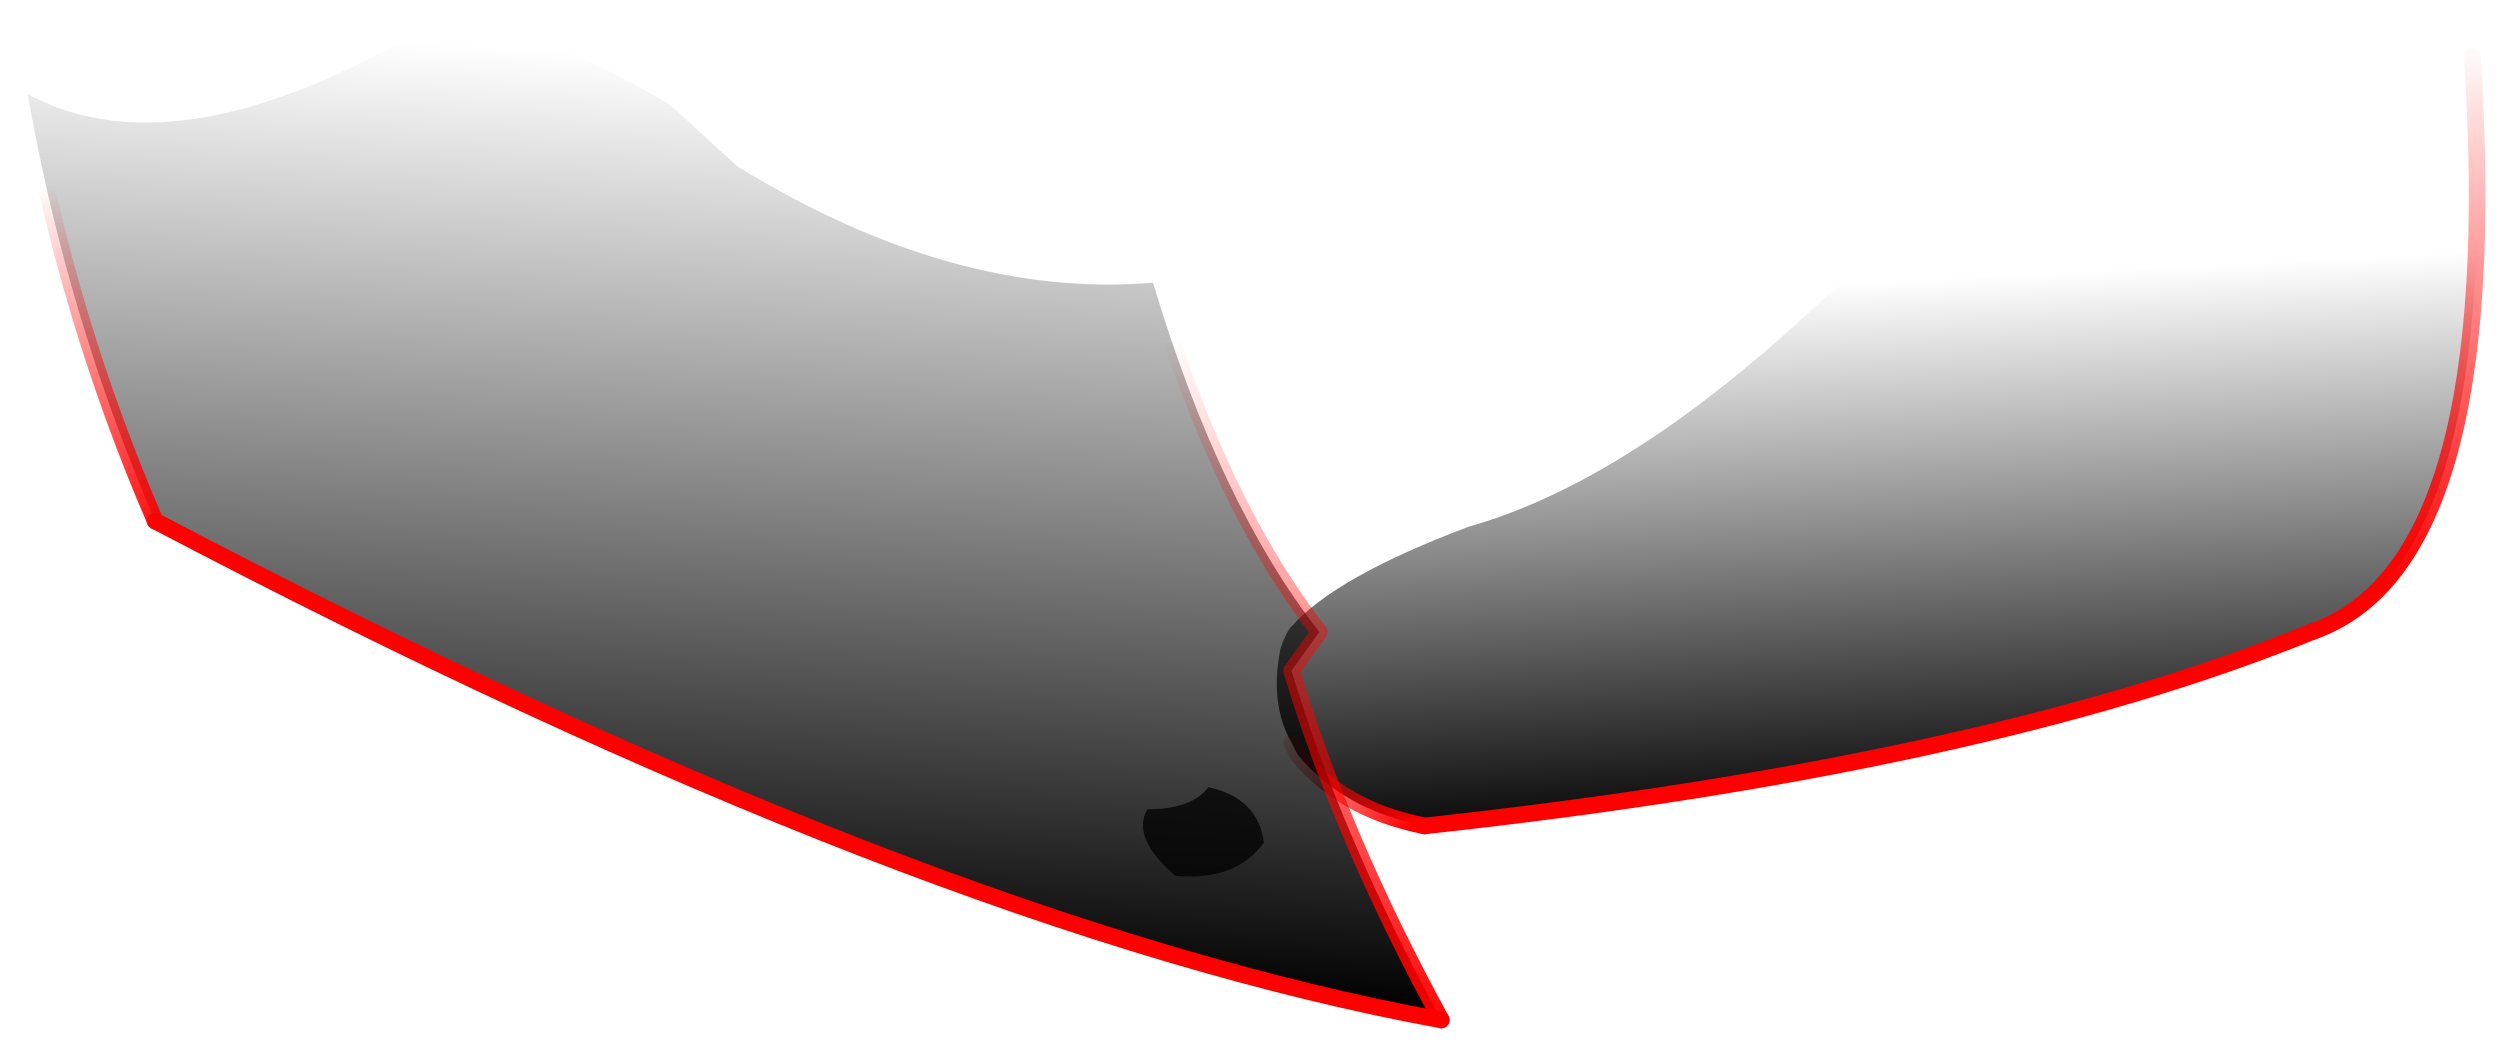 <?xml version="1.0" encoding="UTF-8" standalone="no"?>
<svg xmlns:ffdec="https://www.free-decompiler.com/flash" xmlns:xlink="http://www.w3.org/1999/xlink" ffdec:objectType="shape" height="9.4px" width="22.55px" xmlns="http://www.w3.org/2000/svg">
  <g transform="matrix(1.0, 0.0, 0.0, 1.0, 10.95, 7.3)">
    <path d="M-0.6 0.0 Q-0.2 0.0 -0.05 -0.2 0.4 -0.1 0.45 0.3 0.2 0.65 -0.35 0.6 -0.75 0.25 -0.6 0.0" fill="#000000" fill-opacity="0.749" fill-rule="evenodd" stroke="none"/>
    <path d="M1.9 0.15 Q1.15 0.0 0.75 -0.5 L0.7 -0.6 Q0.5 -0.95 0.6 -1.45 0.65 -1.6 0.7 -1.65 1.1 -2.1 2.3 -2.55 4.25 -3.1 6.7 -5.85 9.0 -6.05 11.35 -6.8 11.65 -2.2 9.9 -1.6 6.95 -0.4 1.9 0.15" fill="url(#gradient0)" fill-rule="evenodd" stroke="none"/>
    <path d="M9.9 -1.6 Q6.95 -0.4 1.9 0.15" fill="none" stroke="#ff0000" stroke-linecap="round" stroke-linejoin="round" stroke-width="0.15"/>
    <path d="M11.35 -6.8 Q11.65 -2.2 9.9 -1.6" fill="none" stroke="url(#gradient1)" stroke-linecap="round" stroke-linejoin="round" stroke-width="0.15"/>
    <path d="M1.9 0.15 Q1.15 0.0 0.75 -0.5 L0.7 -0.6" fill="none" stroke="url(#gradient2)" stroke-linecap="round" stroke-linejoin="round" stroke-width="0.15"/>
    <path d="M-0.55 -4.75 Q0.05 -2.75 0.95 -1.6 L0.7 -1.25 Q1.15 0.25 2.05 1.9 -2.6 1.05 -9.55 -2.6 -10.35 -4.45 -10.7 -6.45 -9.3 -5.7 -6.95 -7.15 -6.15 -7.1 -4.9 -6.35 L-4.3 -5.8 Q-2.35 -4.6 -0.55 -4.75" fill="url(#gradient3)" fill-rule="evenodd" stroke="none"/>
    <path d="M-9.55 -2.6 Q-2.6 1.05 2.05 1.9" fill="none" stroke="#ff0000" stroke-linecap="round" stroke-linejoin="round" stroke-width="0.15"/>
    <path d="M2.05 1.9 Q1.15 0.25 0.7 -1.25 L0.95 -1.6 Q0.05 -2.75 -0.55 -4.75" fill="none" stroke="url(#gradient4)" stroke-linecap="round" stroke-linejoin="round" stroke-width="0.15"/>
    <path d="M-10.7 -6.45 Q-10.35 -4.45 -9.55 -2.6" fill="none" stroke="url(#gradient5)" stroke-linecap="round" stroke-linejoin="round" stroke-width="0.15"/>
  </g>
  <defs>
    <linearGradient gradientTransform="matrix(-2.0E-4, -0.003, 0.004, -2.0E-4, 6.0, -2.3)" gradientUnits="userSpaceOnUse" id="gradient0" spreadMethod="pad" x1="-819.2" x2="819.2">
      <stop offset="0.0" stop-color="#000000"/>
      <stop offset="1.0" stop-color="#000000" stop-opacity="0.0"/>
    </linearGradient>
    <linearGradient gradientTransform="matrix(2.0E-4, -0.003, 0.005, 3.0E-4, 6.4, -4.75)" gradientUnits="userSpaceOnUse" id="gradient1" spreadMethod="pad" x1="-819.2" x2="819.2">
      <stop offset="0.0" stop-color="#ff0000"/>
      <stop offset="1.0" stop-color="#ff0000" stop-opacity="0.0"/>
    </linearGradient>
    <linearGradient gradientTransform="matrix(-7.0E-4, -7.0E-4, 0.003, -0.003, 0.5, 0.3)" gradientUnits="userSpaceOnUse" id="gradient2" spreadMethod="pad" x1="-819.2" x2="819.2">
      <stop offset="0.0" stop-color="#ff0000"/>
      <stop offset="1.0" stop-color="#ff0000" stop-opacity="0.0"/>
    </linearGradient>
    <linearGradient gradientTransform="matrix(3.0E-4, -0.005, 0.005, 3.0E-4, -4.45, -2.65)" gradientUnits="userSpaceOnUse" id="gradient3" spreadMethod="pad" x1="-819.2" x2="819.2">
      <stop offset="0.0" stop-color="#000000"/>
      <stop offset="1.0" stop-color="#000000" stop-opacity="0.0"/>
    </linearGradient>
    <linearGradient gradientTransform="matrix(-0.001, -0.004, 0.005, -0.001, -5.1, 0.1)" gradientUnits="userSpaceOnUse" id="gradient4" spreadMethod="pad" x1="-819.2" x2="819.2">
      <stop offset="0.0" stop-color="#ff0000"/>
      <stop offset="1.0" stop-color="#ff0000" stop-opacity="0.0"/>
    </linearGradient>
    <linearGradient gradientTransform="matrix(0.0, -0.002, 0.006, 0.0, -2.3, -4.0)" gradientUnits="userSpaceOnUse" id="gradient5" spreadMethod="pad" x1="-819.2" x2="819.2">
      <stop offset="0.0" stop-color="#ff0000"/>
      <stop offset="1.0" stop-color="#ff0000" stop-opacity="0.0"/>
    </linearGradient>
  </defs>
</svg>
